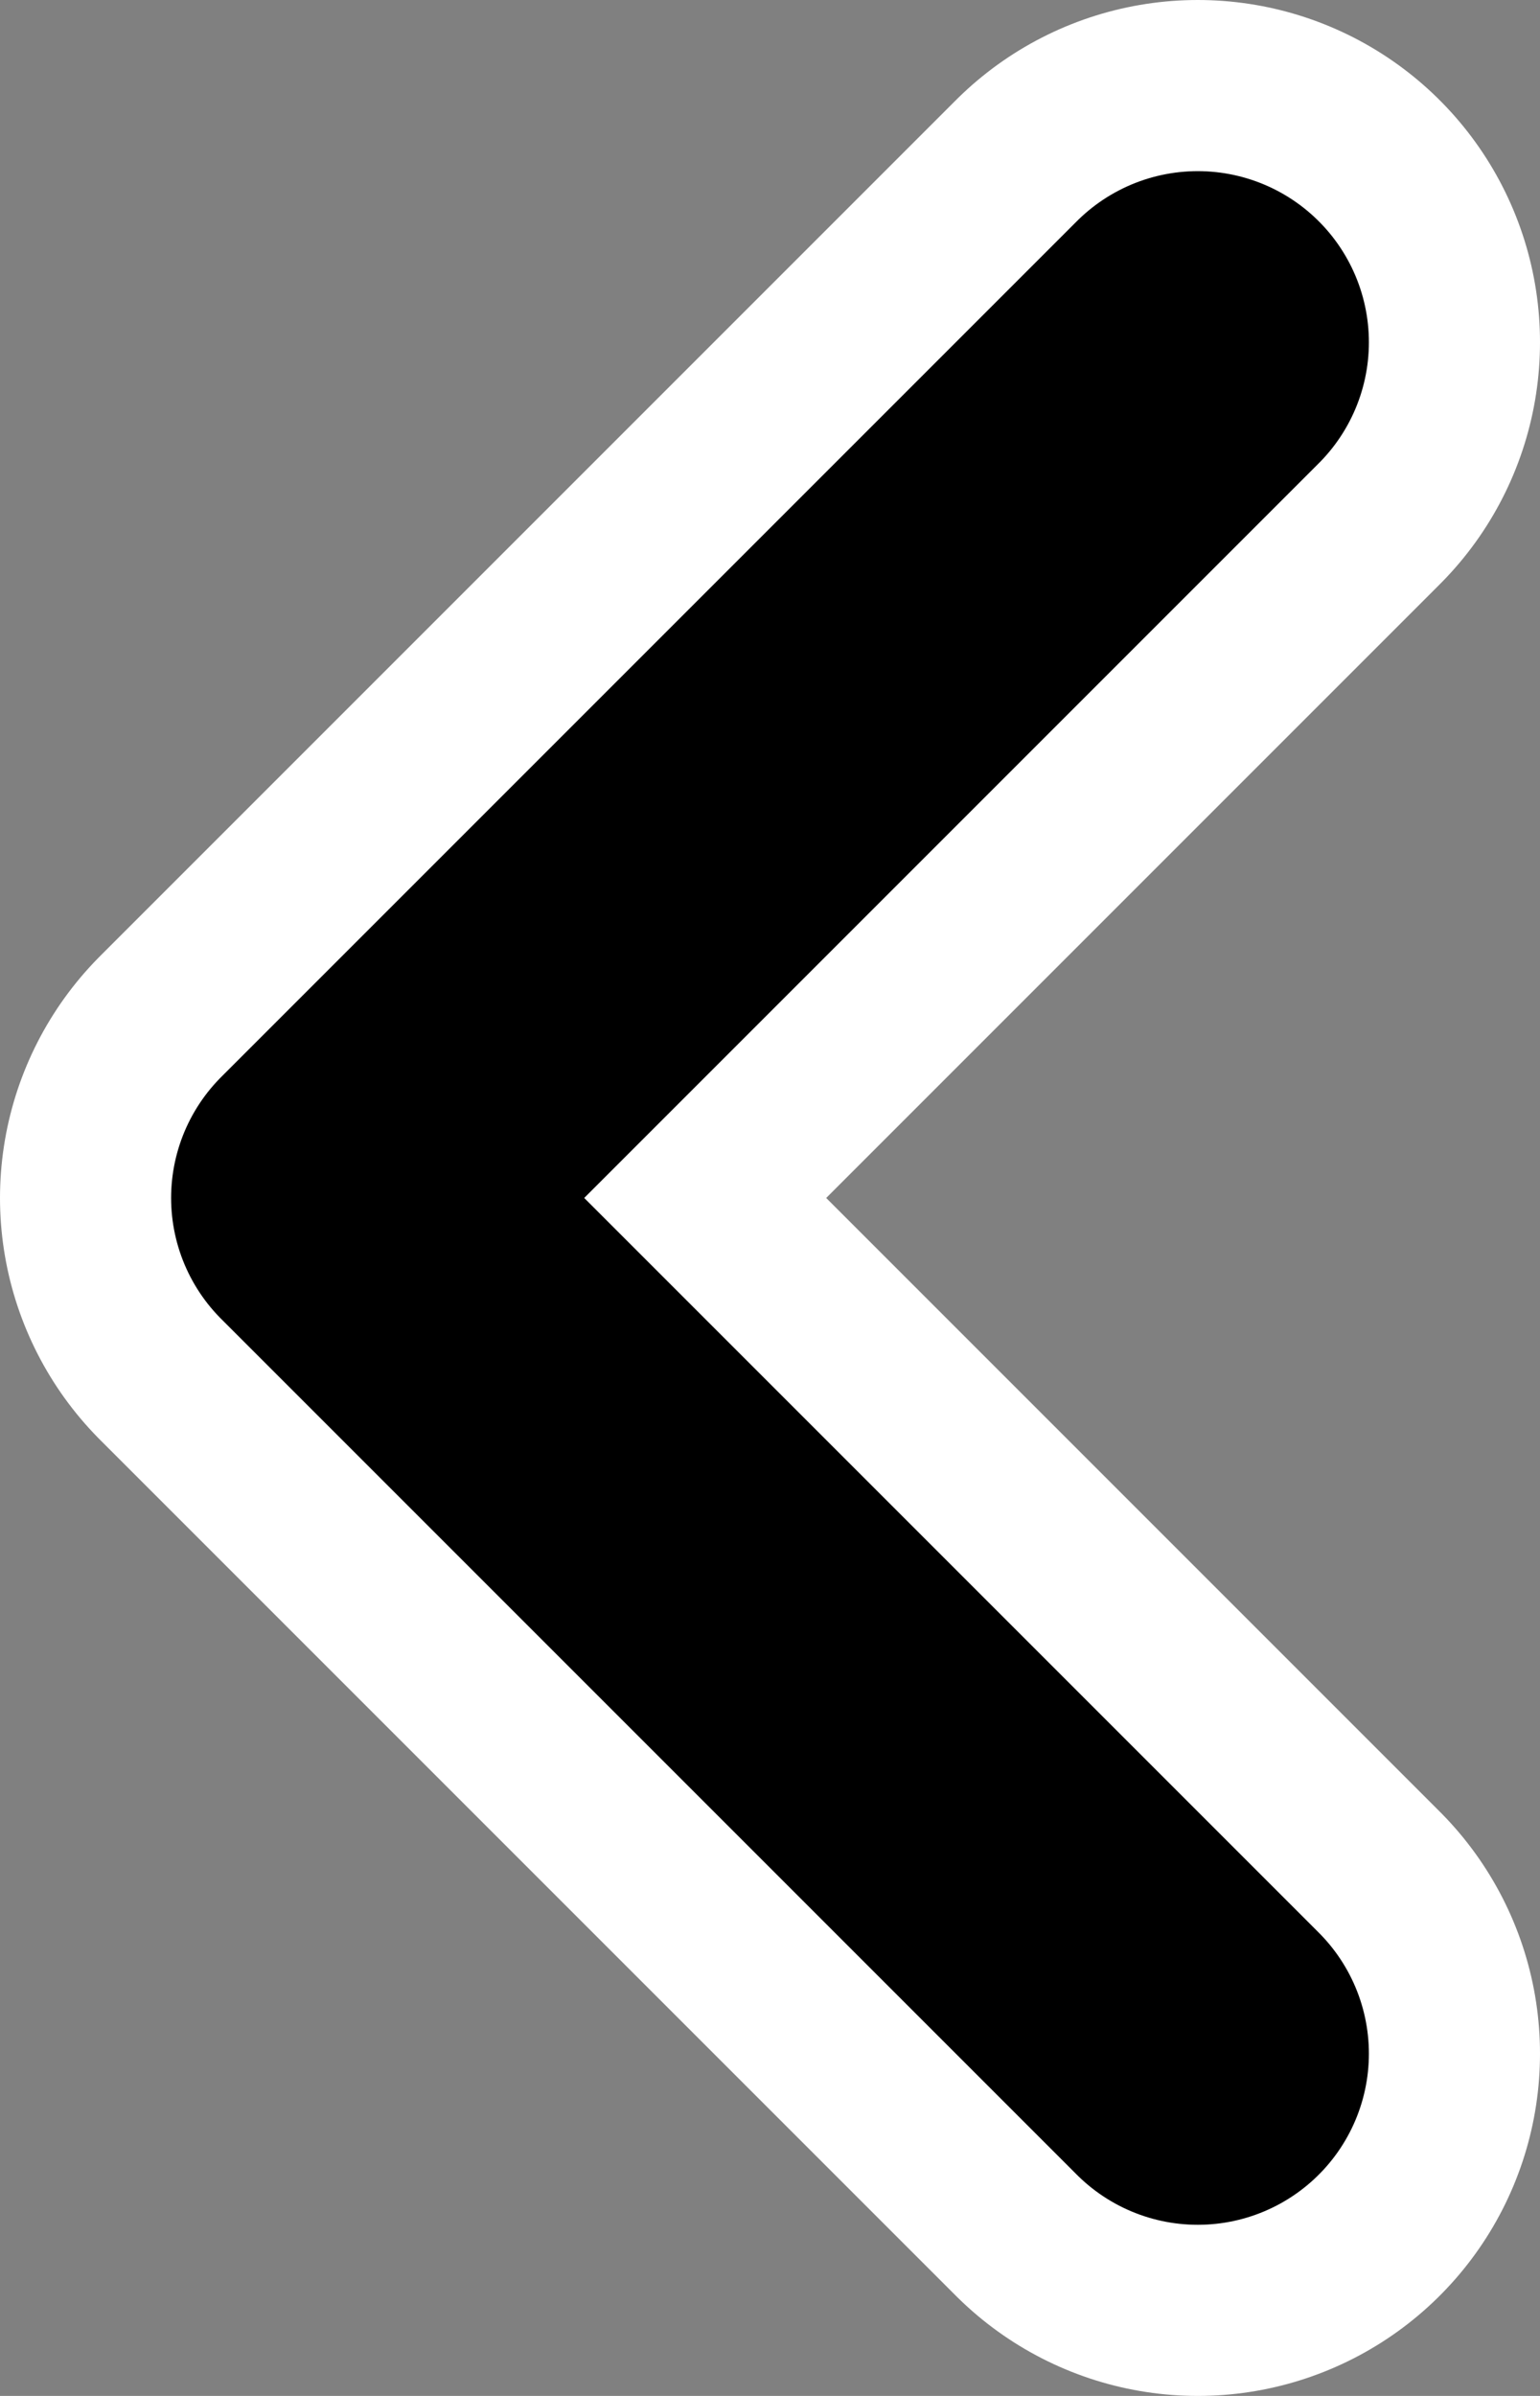 <svg width="9" height="14" viewBox="0 0 9 14" fill="none" xmlns="http://www.w3.org/2000/svg">
<rect x="0" y="0" width="9" height="14" fill="#808080" stroke="none"/>
<path d="M7 12L2 7L7 2" stroke="white" stroke-width="4" stroke-linecap="round" stroke-linejoin="round"/>
<path d="M7 12L2 7L7 2" stroke="black" stroke-width="2" stroke-linecap="round" stroke-linejoin="round"/>
</svg>
